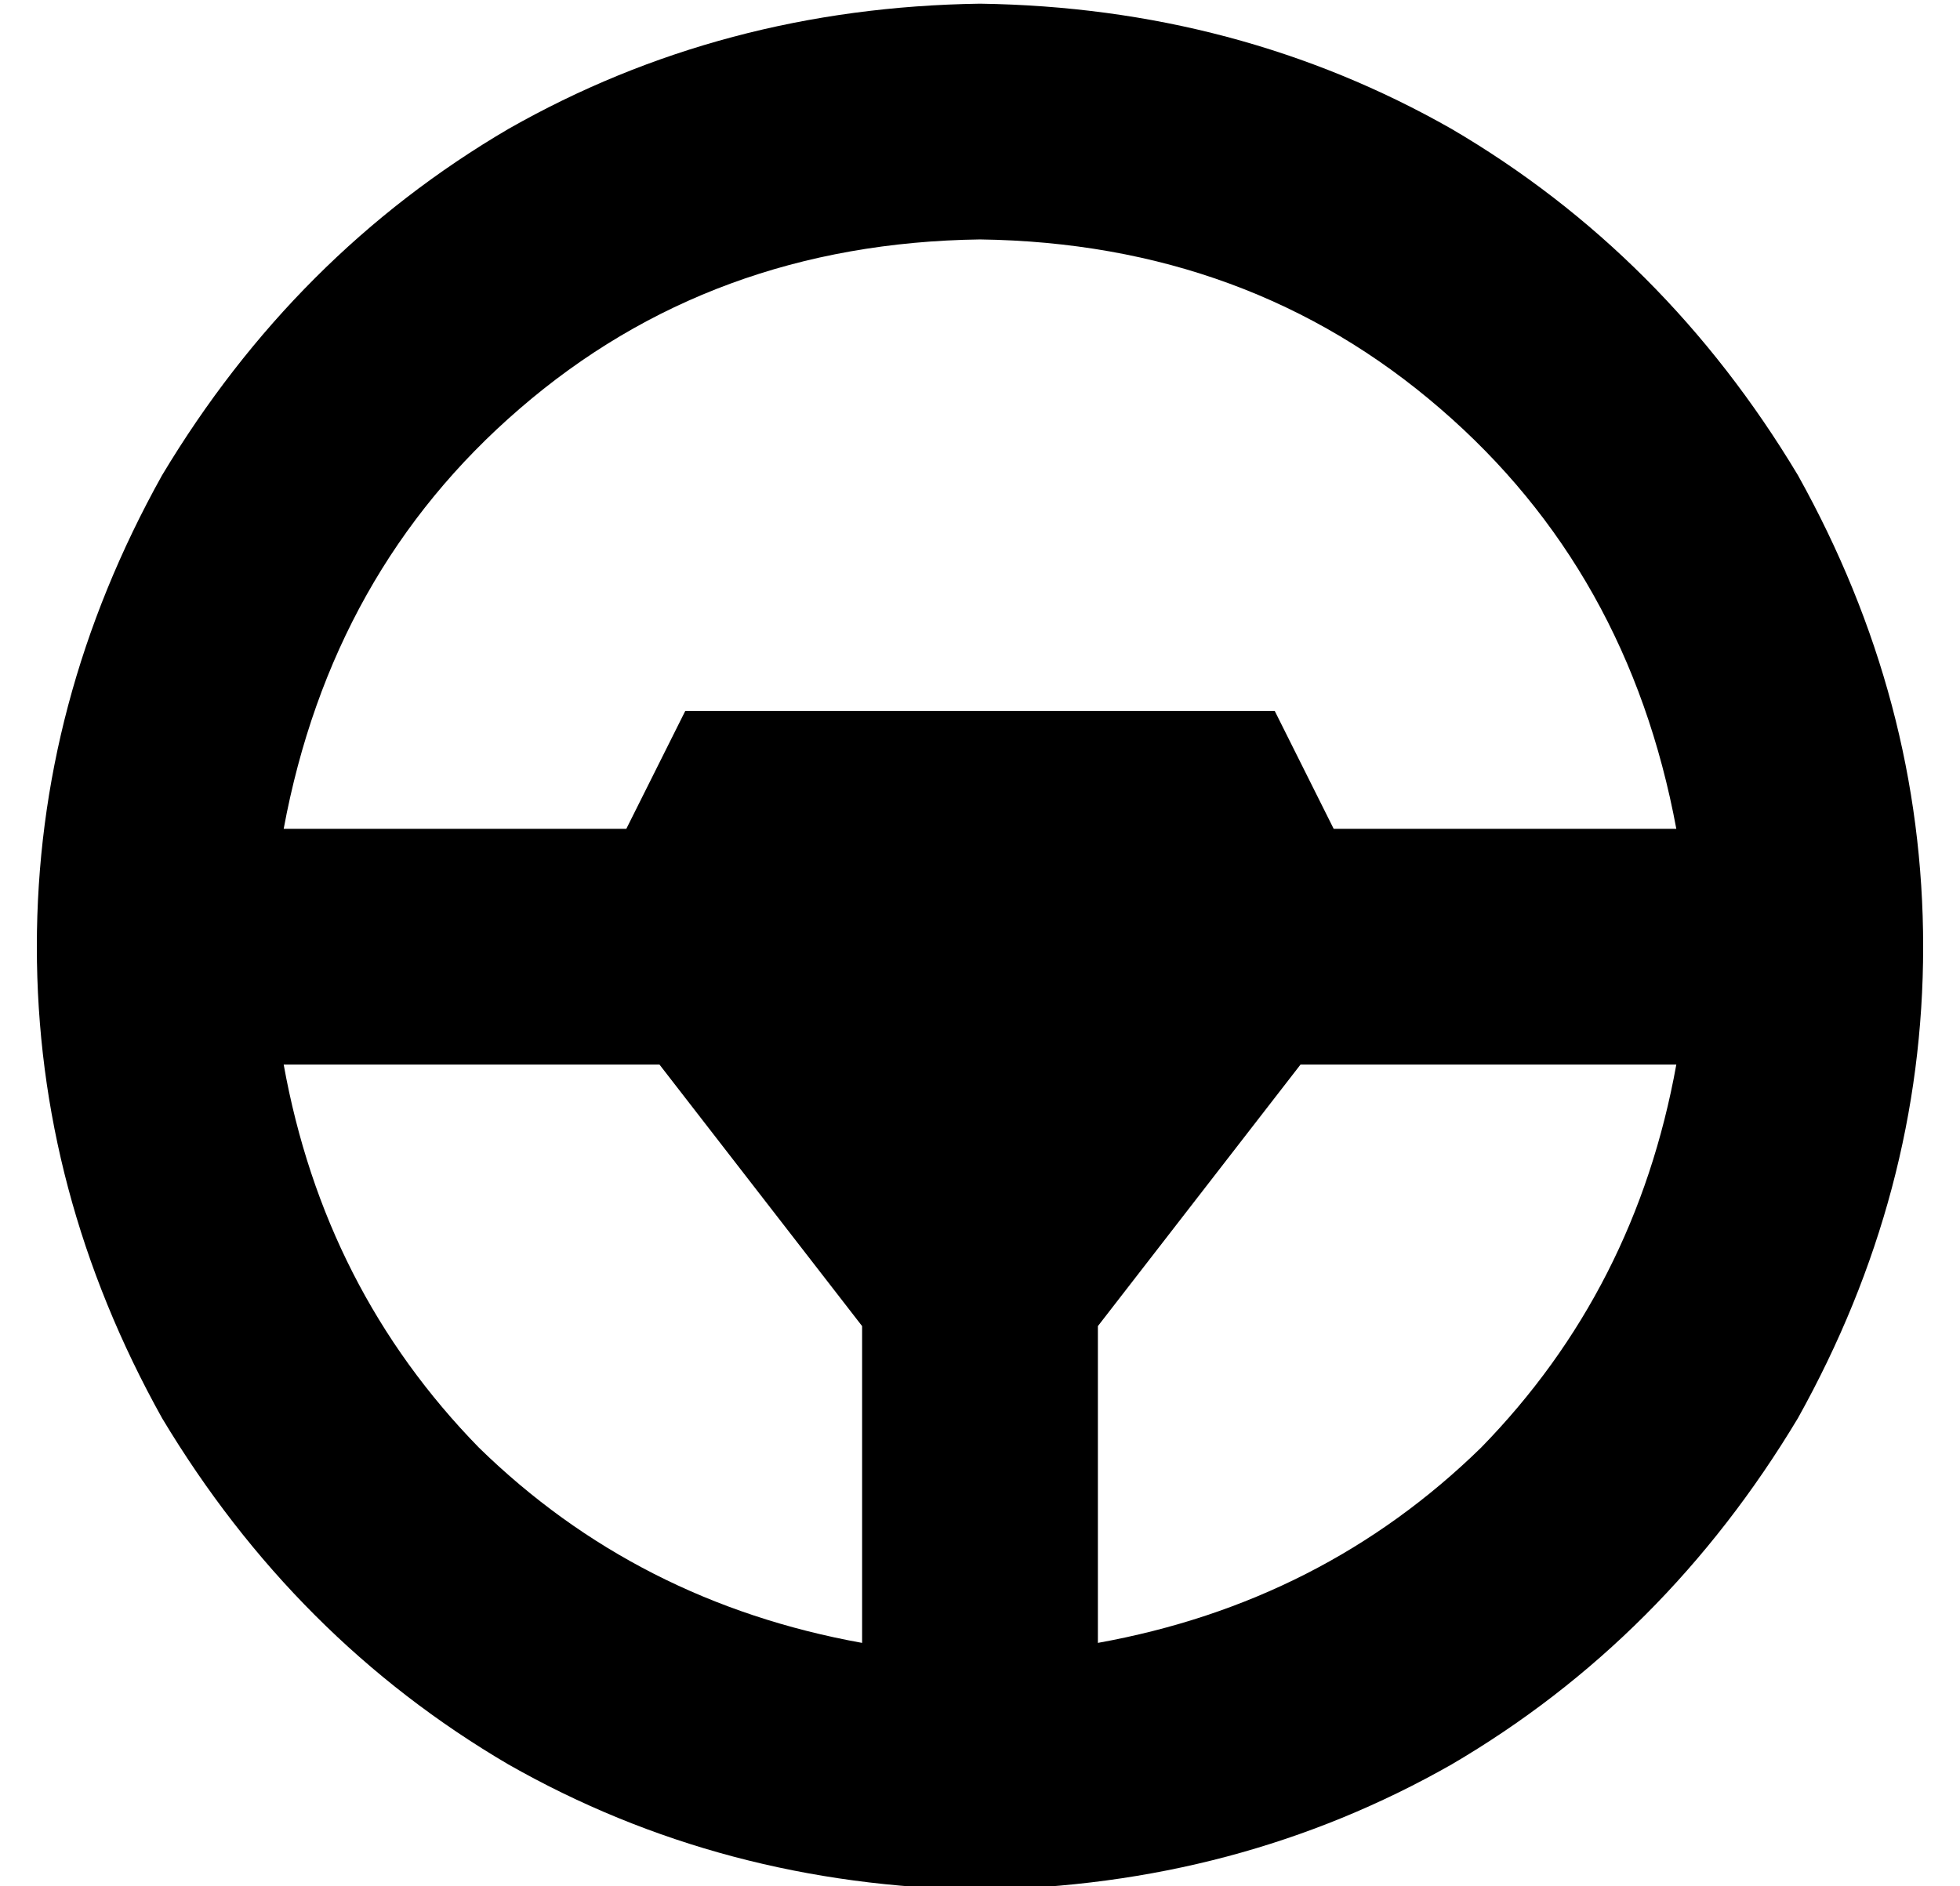 <?xml version="1.0" standalone="no"?>
<!DOCTYPE svg PUBLIC "-//W3C//DTD SVG 1.1//EN" "http://www.w3.org/Graphics/SVG/1.1/DTD/svg11.dtd" >
<svg xmlns="http://www.w3.org/2000/svg" xmlns:xlink="http://www.w3.org/1999/xlink" version="1.1" viewBox="-10 -40 532 512">
   <path fill="currentColor"
d="M224 320v86v-86v86q-61 -11 -104 -53q-42 -43 -53 -104h102v0l55 71v0zM288 320l55 -71l-55 71l55 -71h102v0q-11 61 -53 104q-43 42 -104 53v-86v0zM352 185l-16 -32l16 32l-16 -32h-160v0l-16 32v0h-93v0q13 -70 64 -114q52 -45 125 -46q73 1 125 46q51 44 64 114h-93
v0zM256 473q70 -1 128 -34v0v0q58 -34 94 -94q34 -61 34 -128t-34 -128q-36 -60 -94 -94q-58 -33 -128 -34q-70 1 -128 34q-58 34 -94 94q-34 61 -34 128t34 128q36 60 94 94q58 33 128 34v0z" />
</svg>
